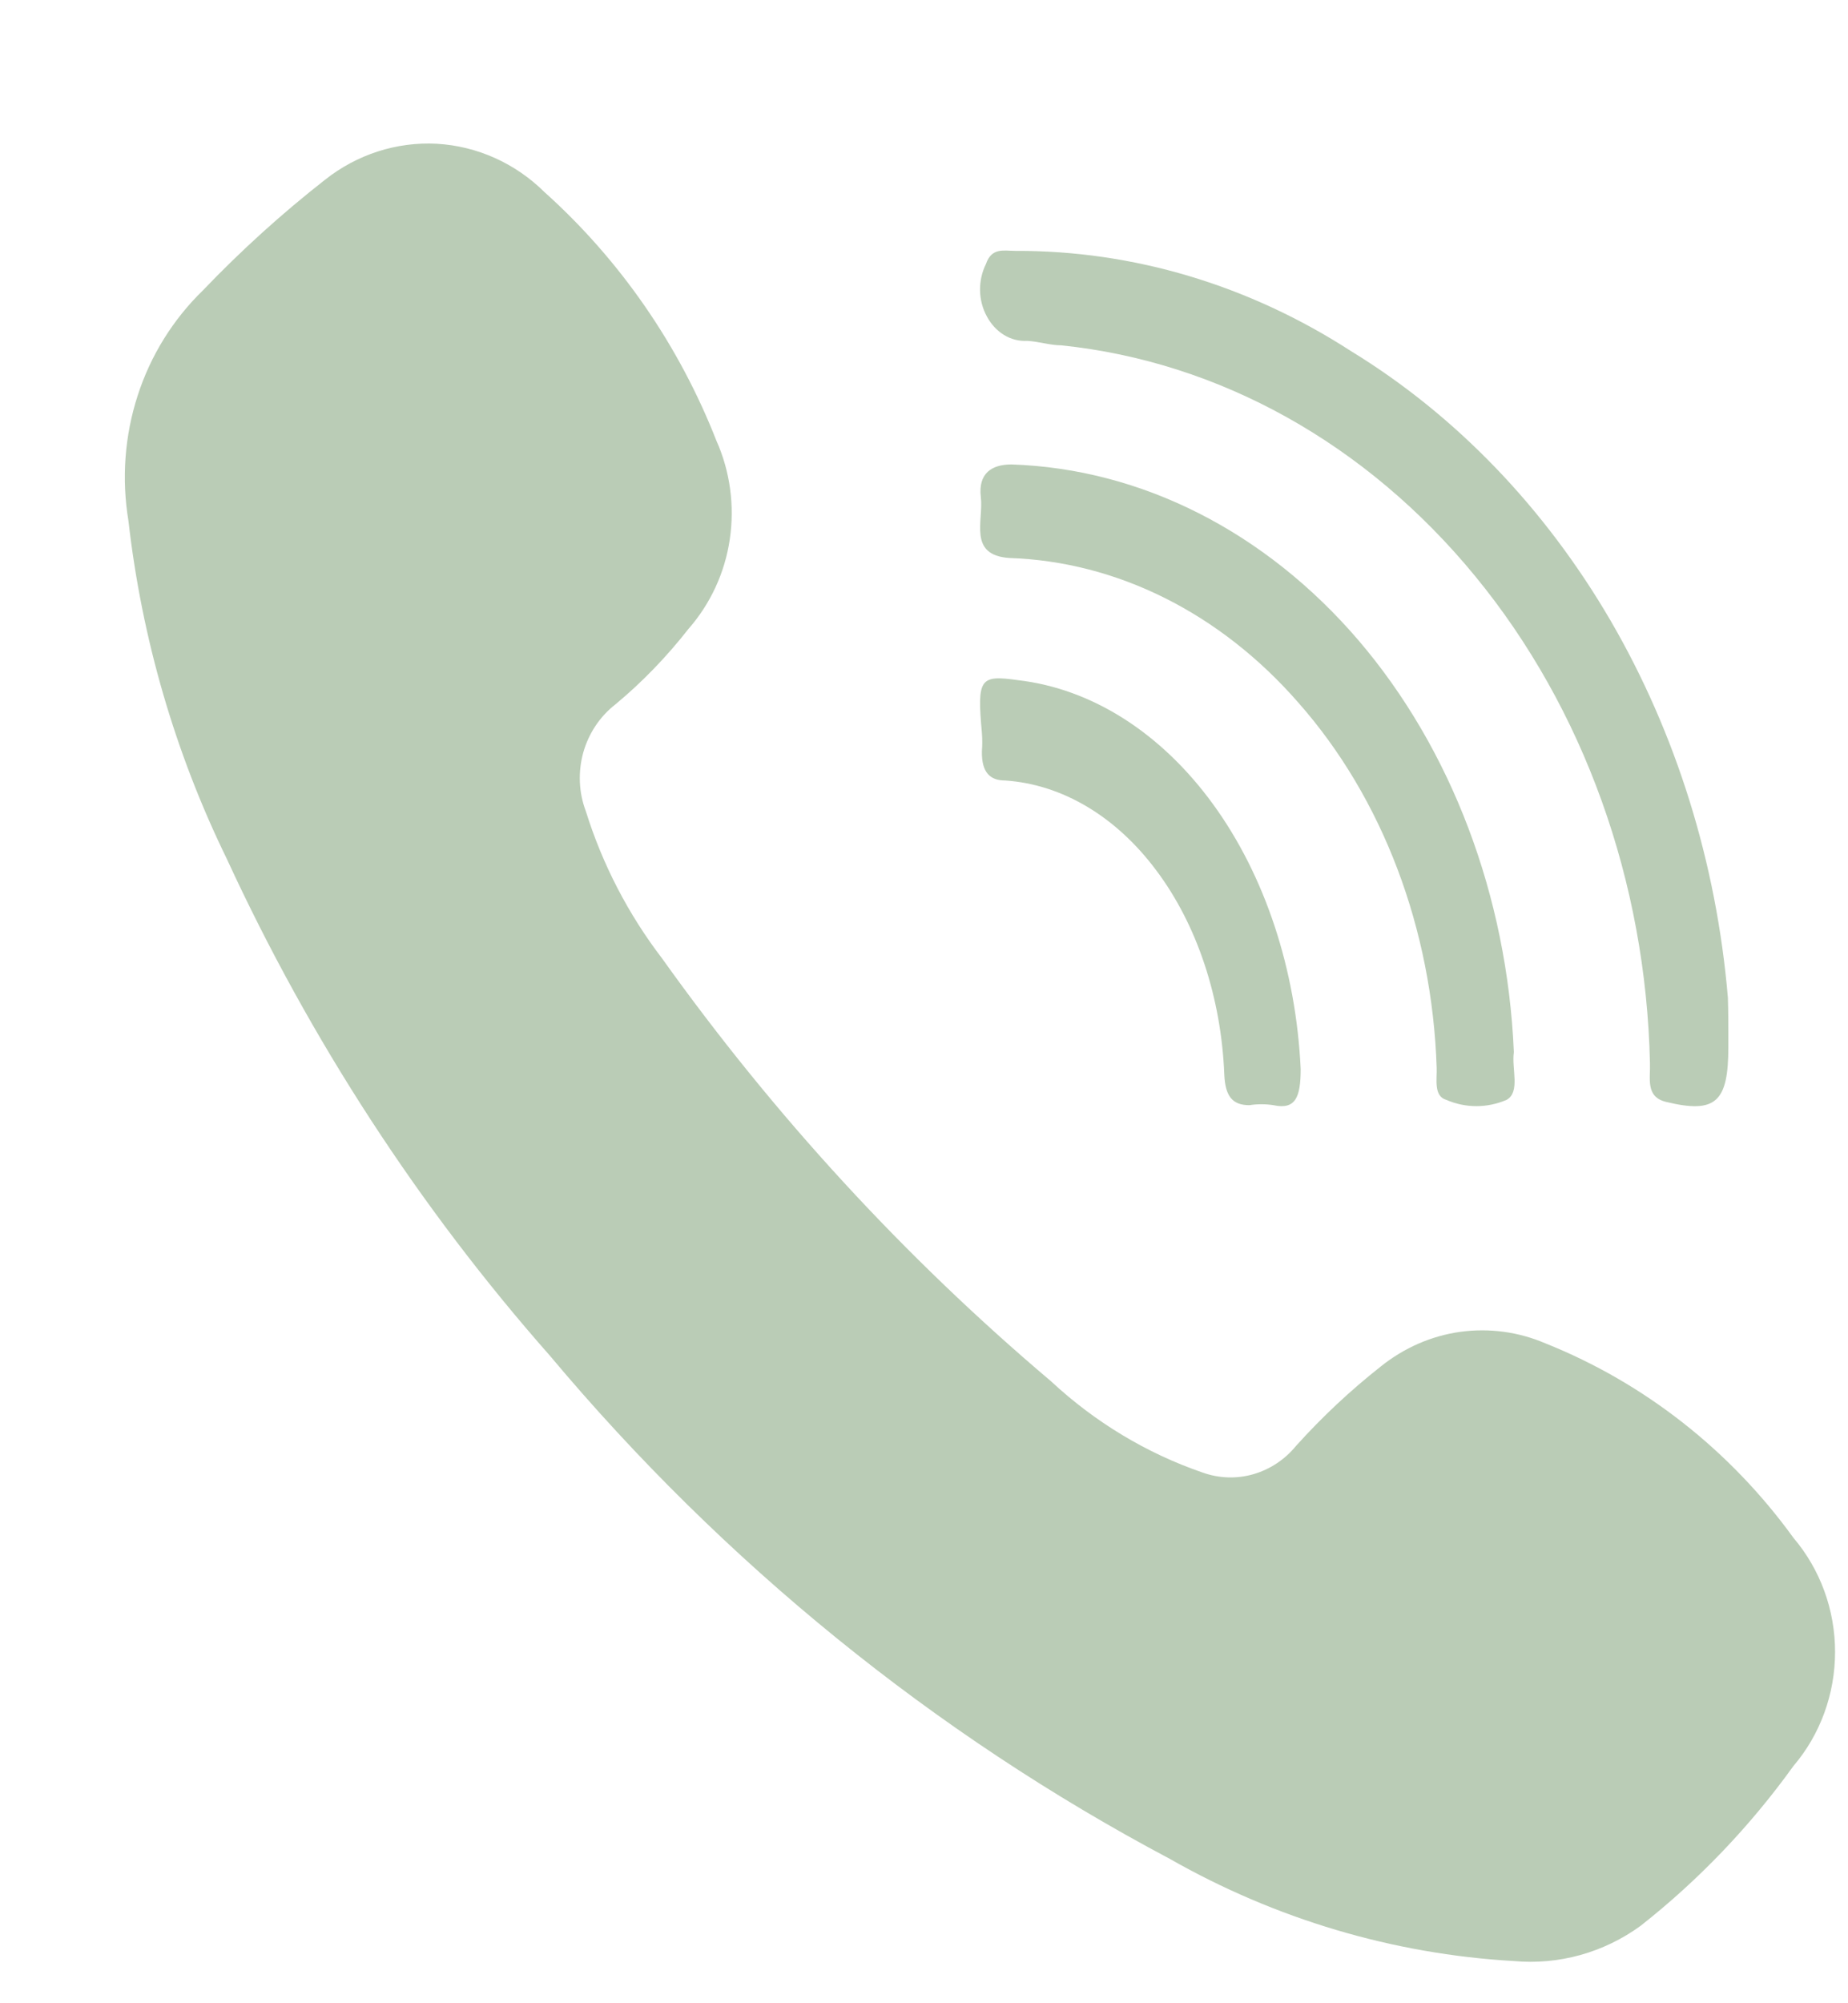 <svg width="12" height="13" viewBox="0 0 12 13" fill="none" xmlns="http://www.w3.org/2000/svg">
<path d="M9.828 12.726C9.046 12.681 8.283 12.454 7.596 12.063C6.066 11.252 4.699 10.143 3.571 8.798C2.722 7.836 2.015 6.749 1.472 5.572C1.137 4.886 0.921 4.144 0.834 3.38C0.789 3.108 0.809 2.829 0.894 2.567C0.978 2.306 1.125 2.071 1.319 1.883C1.566 1.625 1.83 1.386 2.11 1.167C2.318 1.002 2.576 0.919 2.837 0.933C3.098 0.948 3.346 1.059 3.536 1.247C4.025 1.686 4.408 2.238 4.652 2.86C4.741 3.059 4.771 3.282 4.739 3.499C4.707 3.717 4.613 3.919 4.47 4.082C4.329 4.262 4.17 4.427 3.995 4.572C3.895 4.65 3.822 4.76 3.787 4.885C3.753 5.01 3.758 5.143 3.804 5.264C3.912 5.61 4.08 5.933 4.298 6.218C5.027 7.239 5.875 8.161 6.824 8.963C7.11 9.229 7.445 9.431 7.809 9.556C7.915 9.594 8.03 9.598 8.138 9.567C8.246 9.536 8.343 9.472 8.415 9.384C8.585 9.195 8.769 9.023 8.967 8.867C9.117 8.747 9.294 8.669 9.482 8.643C9.67 8.617 9.861 8.643 10.036 8.718C10.676 8.974 11.234 9.411 11.646 9.98C11.82 10.185 11.916 10.447 11.916 10.72C11.916 10.993 11.82 11.256 11.646 11.46C11.364 11.852 11.03 12.201 10.654 12.497C10.414 12.672 10.121 12.753 9.828 12.726Z" fill="#BACCB6"/>
<path d="M11.223 6.713V6.795C11.223 7.151 11.142 7.229 10.82 7.151C10.683 7.119 10.718 6.998 10.714 6.898C10.688 5.722 10.284 4.597 9.579 3.739C8.874 2.88 7.918 2.347 6.891 2.241C6.82 2.241 6.745 2.216 6.67 2.212C6.618 2.215 6.566 2.202 6.52 2.174C6.474 2.146 6.435 2.104 6.408 2.053C6.38 2.002 6.365 1.944 6.364 1.885C6.363 1.825 6.376 1.766 6.402 1.714C6.439 1.604 6.52 1.628 6.592 1.628C7.357 1.625 8.109 1.849 8.775 2.28C9.453 2.695 10.031 3.295 10.458 4.027C10.884 4.759 11.146 5.599 11.22 6.474C11.223 6.567 11.223 6.659 11.223 6.713Z" fill="#BACCB6"/>
<path d="M9.83 6.83C9.815 6.936 9.873 7.086 9.784 7.137C9.657 7.192 9.517 7.192 9.39 7.137C9.308 7.112 9.332 7.002 9.329 6.929C9.3 6.029 8.978 5.179 8.431 4.56C7.924 3.979 7.254 3.644 6.553 3.621C6.284 3.602 6.388 3.379 6.369 3.226C6.351 3.072 6.439 3.014 6.568 3.014C7.412 3.042 8.216 3.45 8.821 4.155C9.425 4.861 9.786 5.814 9.83 6.823V6.83Z" fill="#BACCB6"/>
<path d="M6.611 4.414C7.091 4.47 7.54 4.756 7.877 5.219C8.214 5.682 8.416 6.292 8.446 6.938C8.446 7.121 8.412 7.203 8.269 7.172C8.217 7.164 8.165 7.164 8.113 7.172C8.005 7.172 7.956 7.117 7.95 6.973C7.93 6.475 7.774 6.004 7.511 5.652C7.249 5.299 6.898 5.09 6.527 5.065C6.431 5.065 6.373 5.015 6.376 4.874C6.379 4.835 6.379 4.796 6.376 4.757C6.344 4.402 6.362 4.379 6.611 4.414Z" fill="#BACCB6"/>
</svg>
